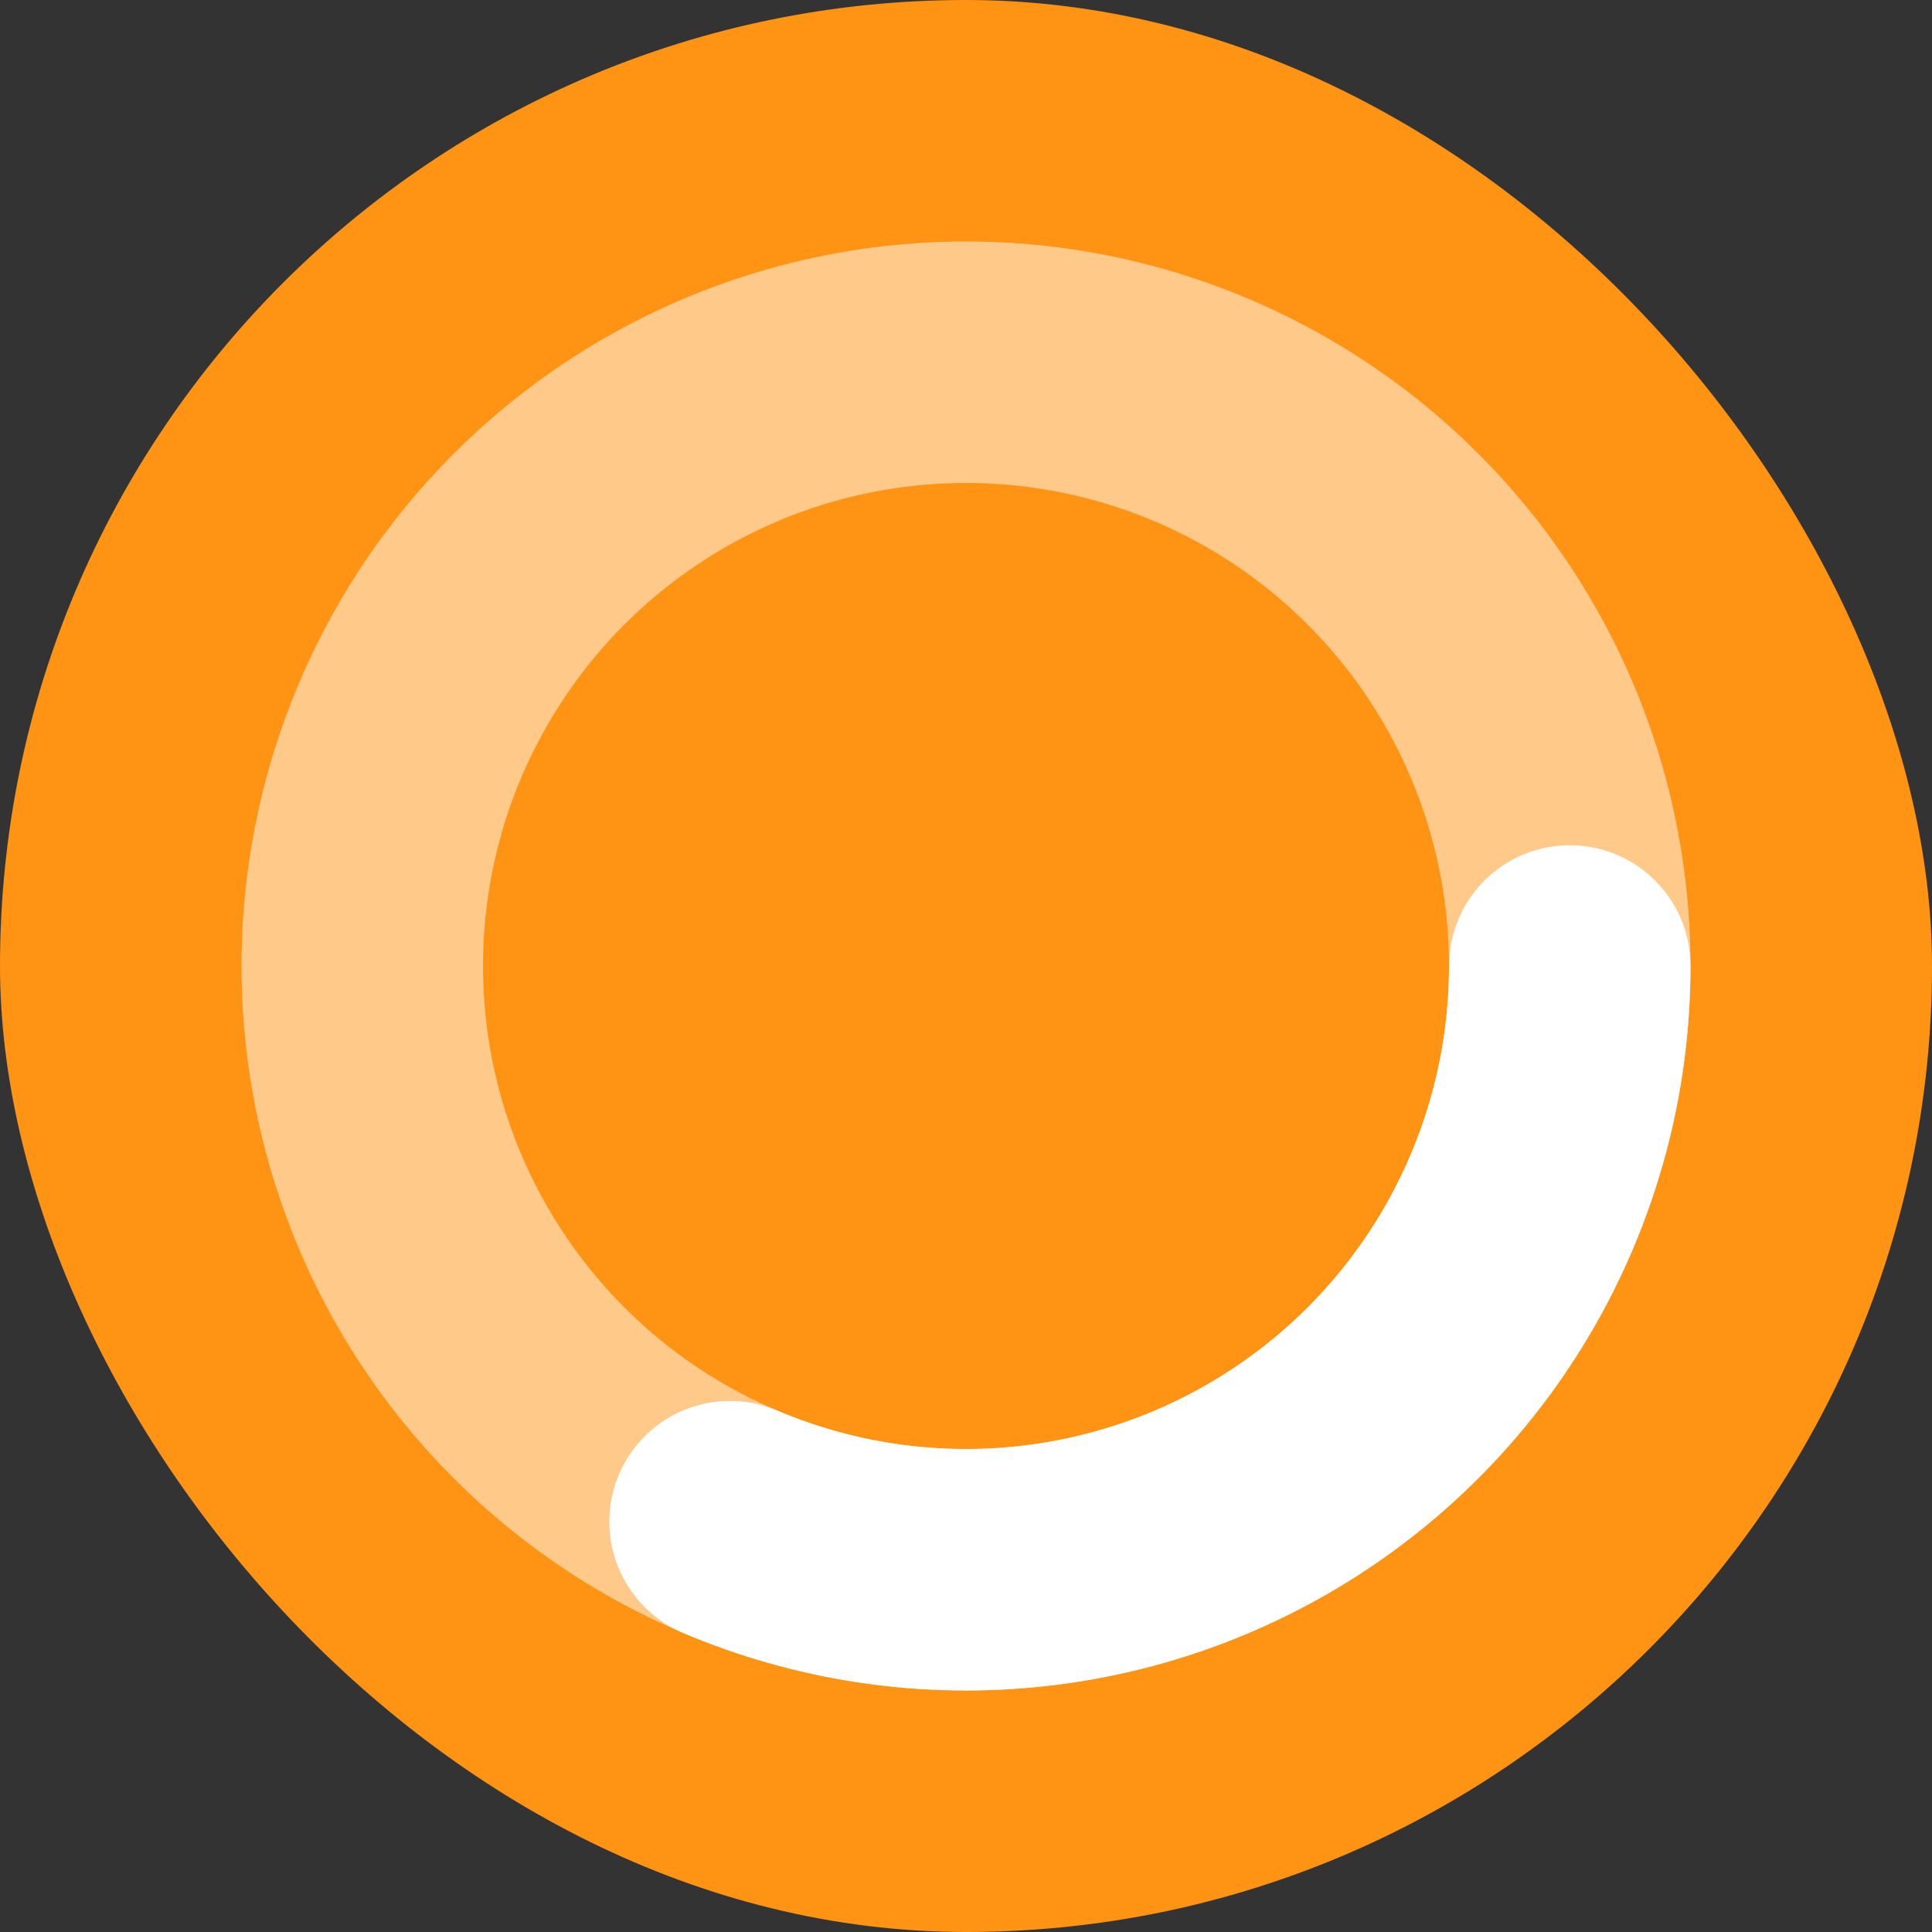 <svg width="16" height="16" viewBox="0 0 16 16" fill="none" xmlns="http://www.w3.org/2000/svg">
<rect x="0" y="0" width="16" height="16" fill="#333333" stroke="none"/>
<rect width="16" height="16" rx="8" fill="#FF9314"/>
<circle cx="8" cy="8" r="5" stroke="white" stroke-opacity="0.5" stroke-width="2"/>
<path d="M13 8C13 8.826 12.795 9.639 12.404 10.367C12.014 11.094 11.448 11.714 10.76 12.169C10.071 12.625 9.28 12.903 8.457 12.979C7.635 13.055 6.806 12.925 6.046 12.602" stroke="white" stroke-width="2" stroke-linecap="round" stroke-linejoin="round"/>
</svg>
